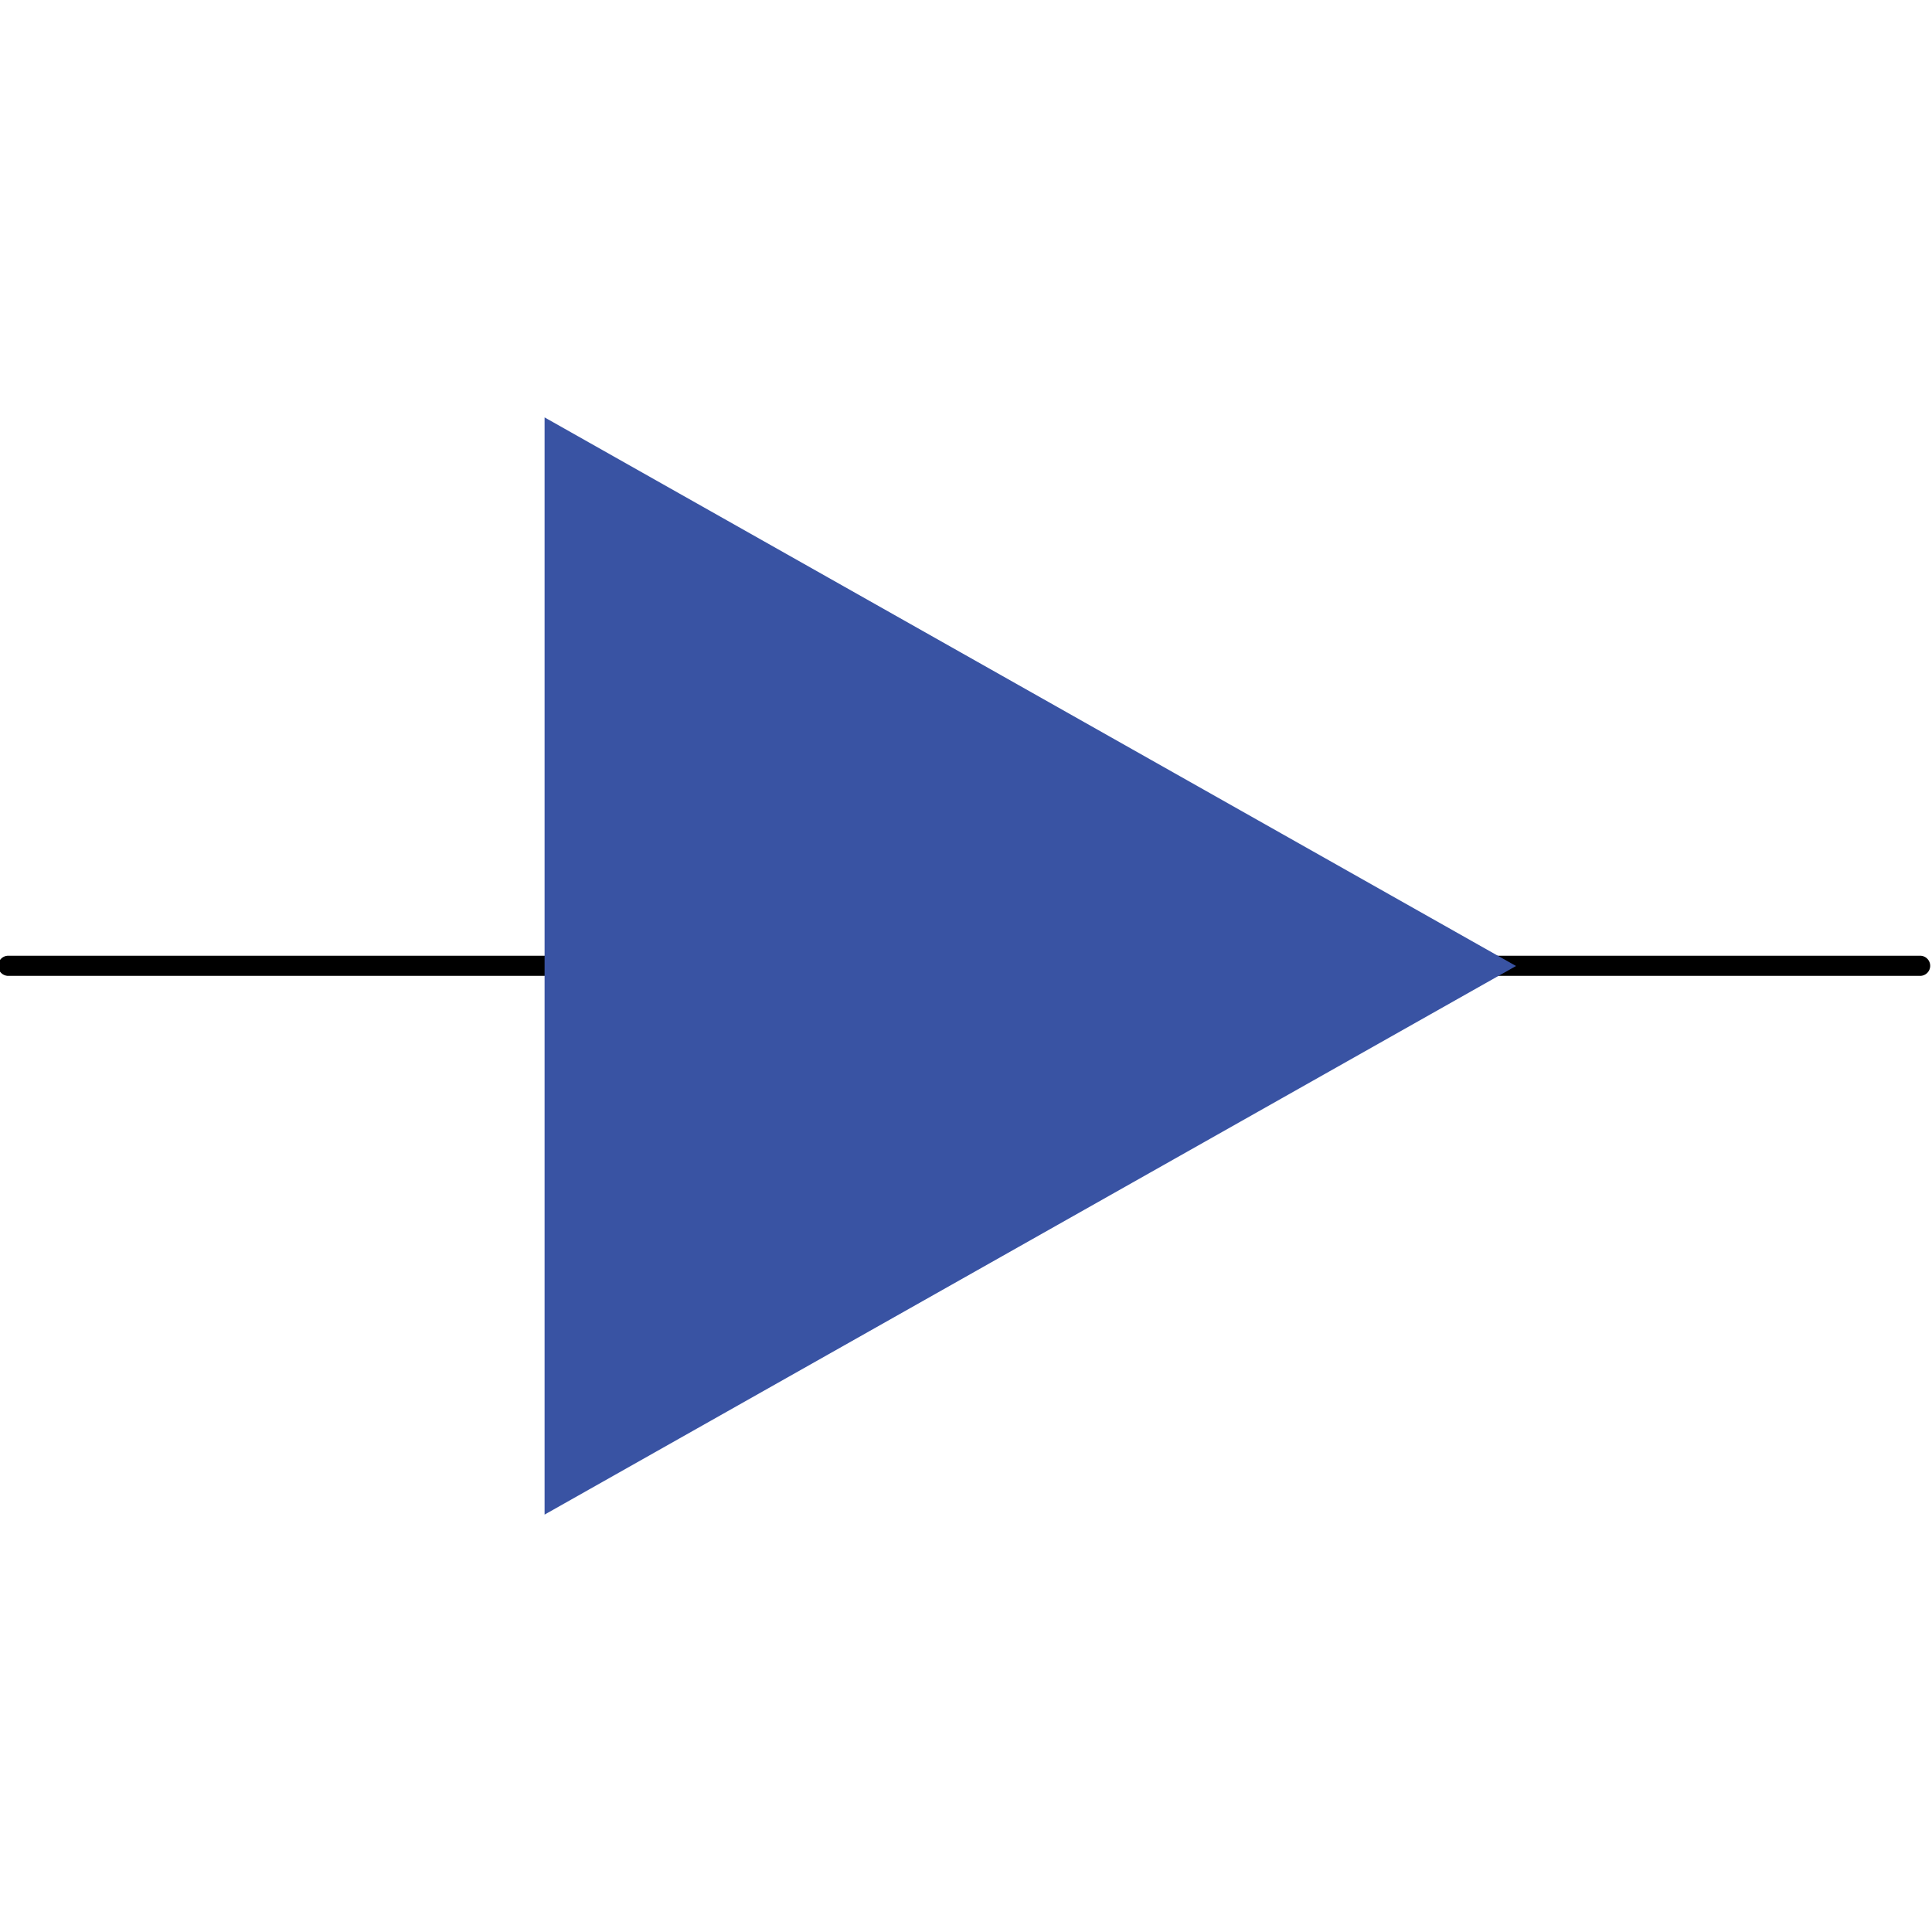 <svg id="Layer_1" data-name="Layer 1" xmlns="http://www.w3.org/2000/svg" viewBox="0 0 96 96"><defs><style>.cls-1{fill:#3953a3;}</style></defs><title>AC-SLD_Icons_Pink</title><path d="M95.43,48.49H.41a.49.49,0,1,1,0-1h95a.49.49,0,1,1,0,1Z"/><polygon class="cls-1" points="27.06 75.26 27.06 20.74 75.33 48 27.06 75.26"/></svg>